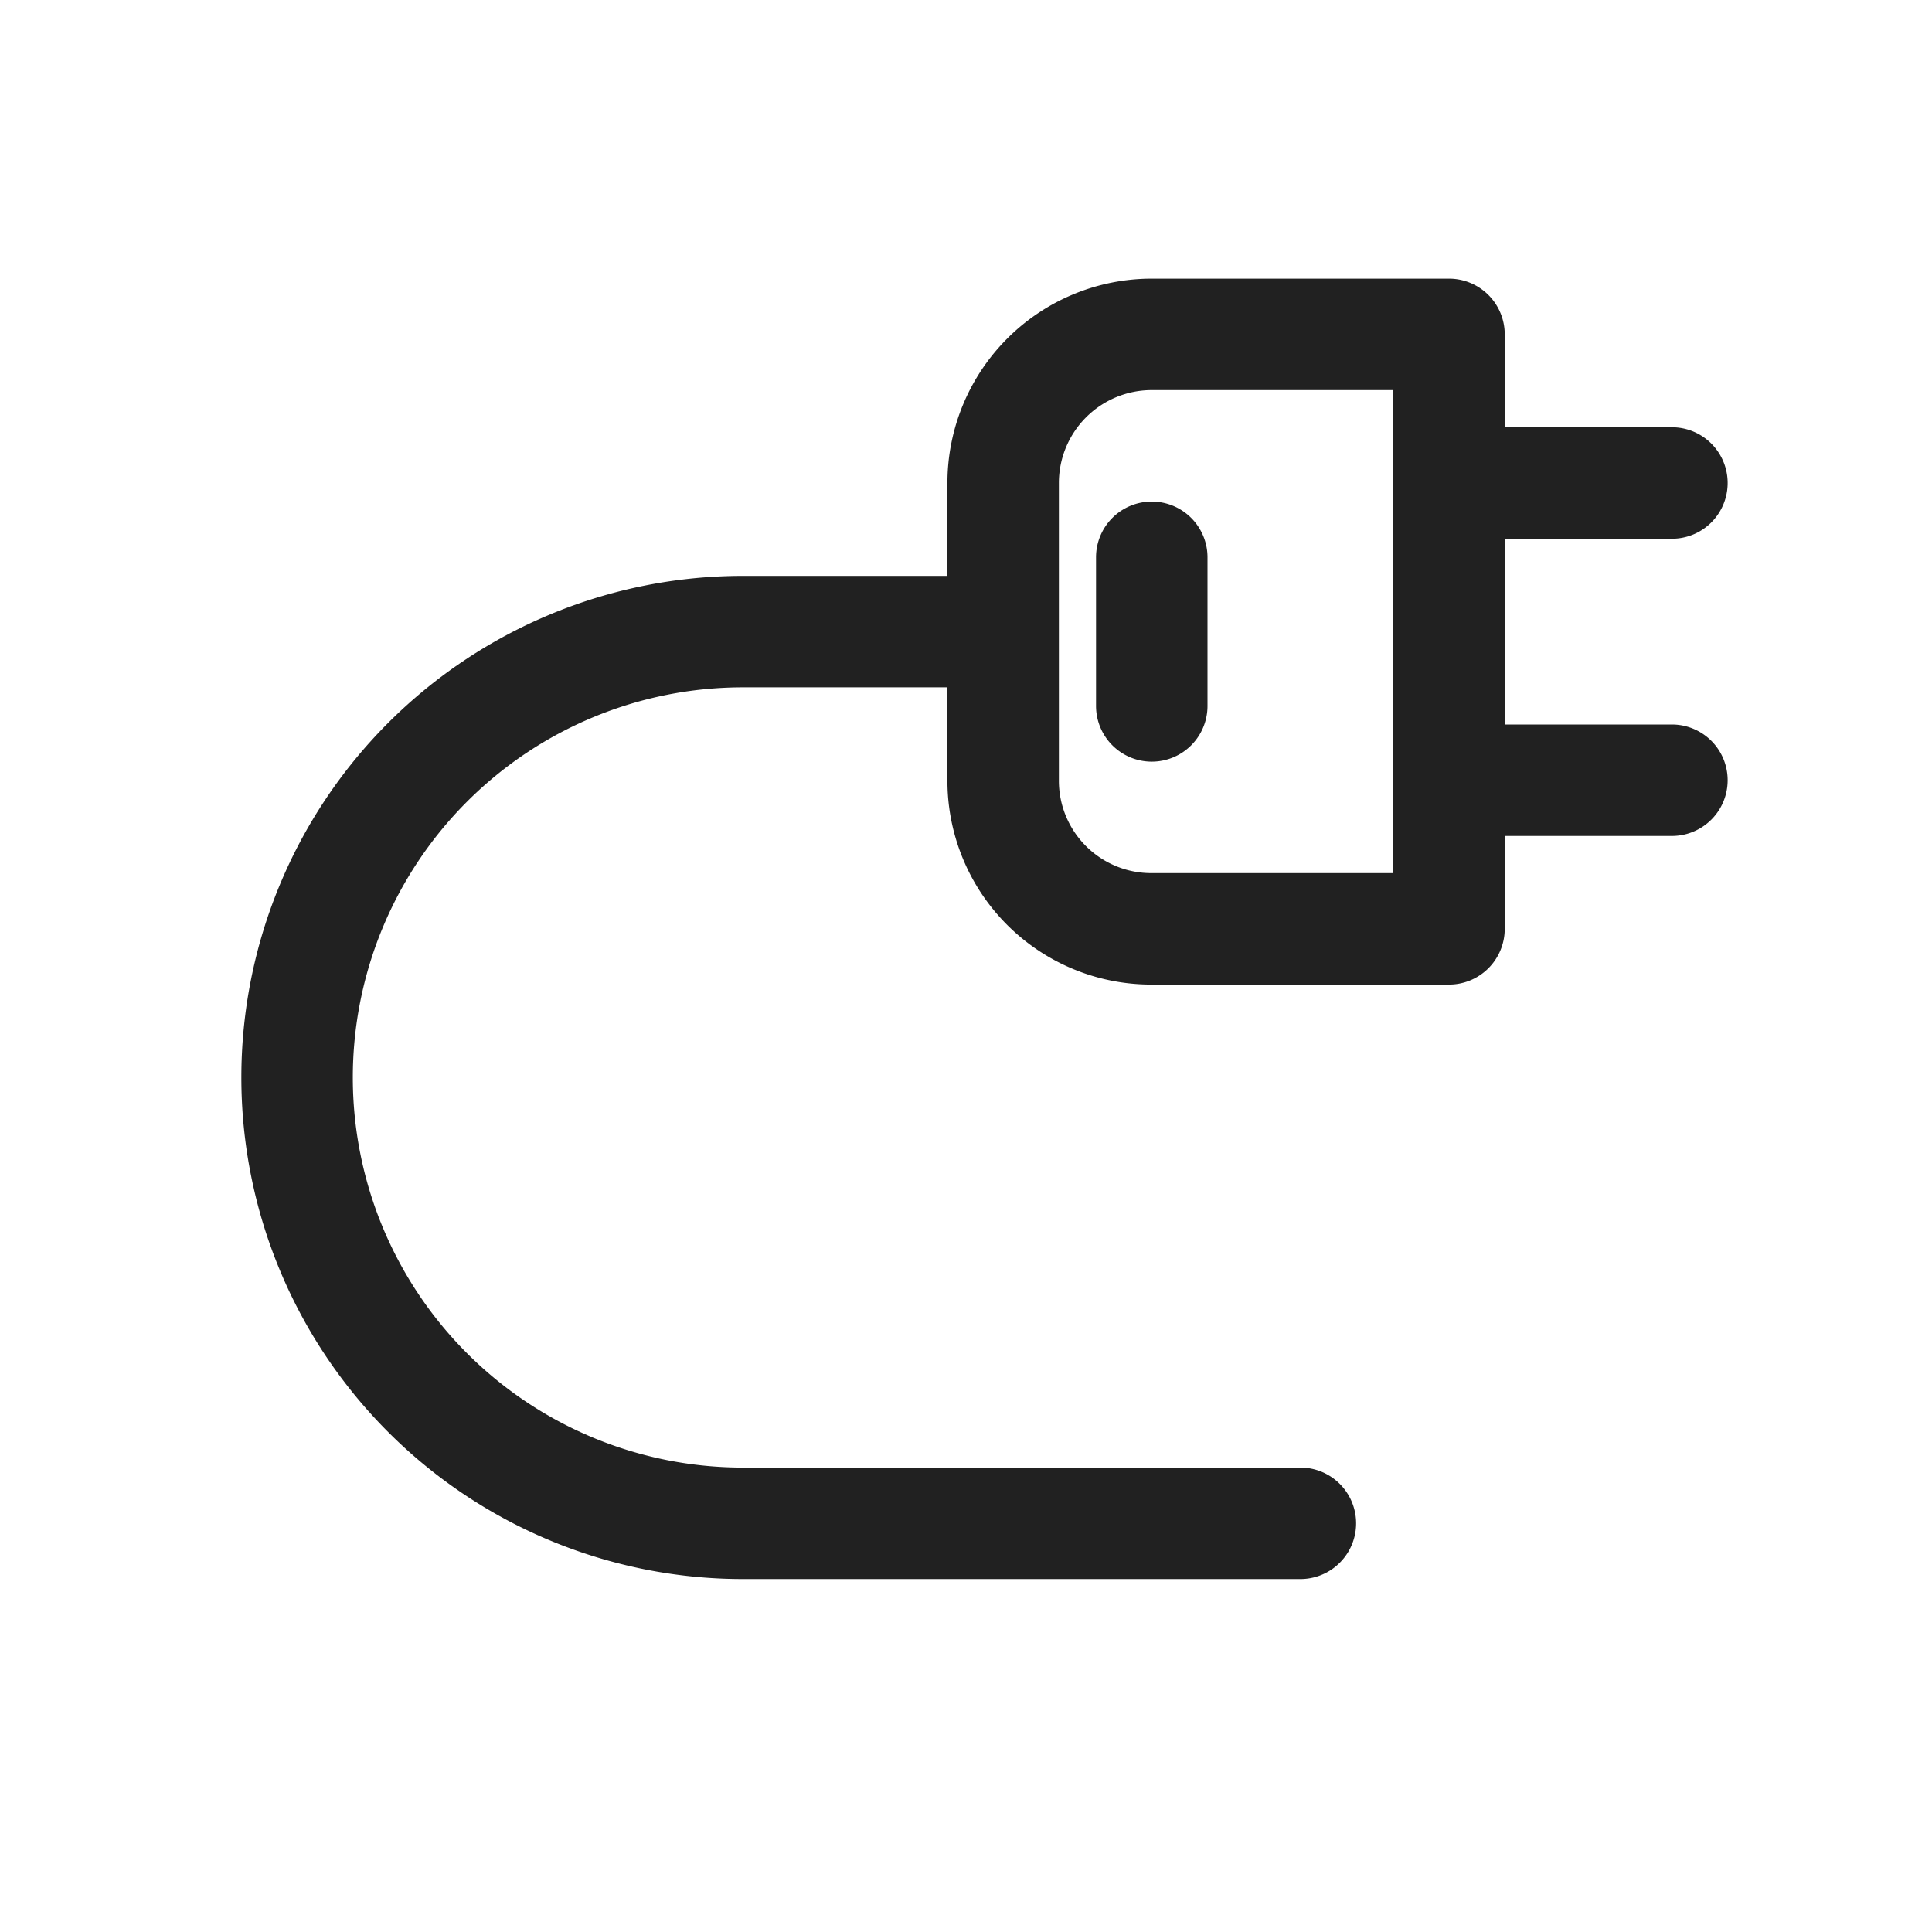 <svg xmlns="http://www.w3.org/2000/svg" width="26" height="26" viewBox="0 0 26 26"><path fill="#212121" d="M15.5 6.75a.75.75 0 0 0-.75.75v2a.75.75 0 0 0 1.5 0v-2a.75.75 0 0 0-.75-.75z M22.5 9.75h-2.25v-2.5h2.25a.75.75 0 0 0 0-1.5h-2.25V4.5a.75.75 0 0 0-.75-.75h-4.002a2.75 2.75 0 0 0-2.748 2.748V7.75H9.998a6.75 6.75 0 0 0 0 13.5H17.5a.75.75 0 0 0 0-1.5H9.998a5.25 5.25 0 0 1 0-10.5h2.752v1.252a2.743 2.743 0 0 0 2.748 2.748H19.5a.75.75 0 0 0 .75-.75v-1.25h2.25a.75.75 0 0 0 0-1.5zm-8.25.752V6.498a1.25 1.25 0 0 1 1.248-1.248h3.252v6.5h-3.252a1.243 1.243 0 0 1-1.248-1.248z"/></svg>
